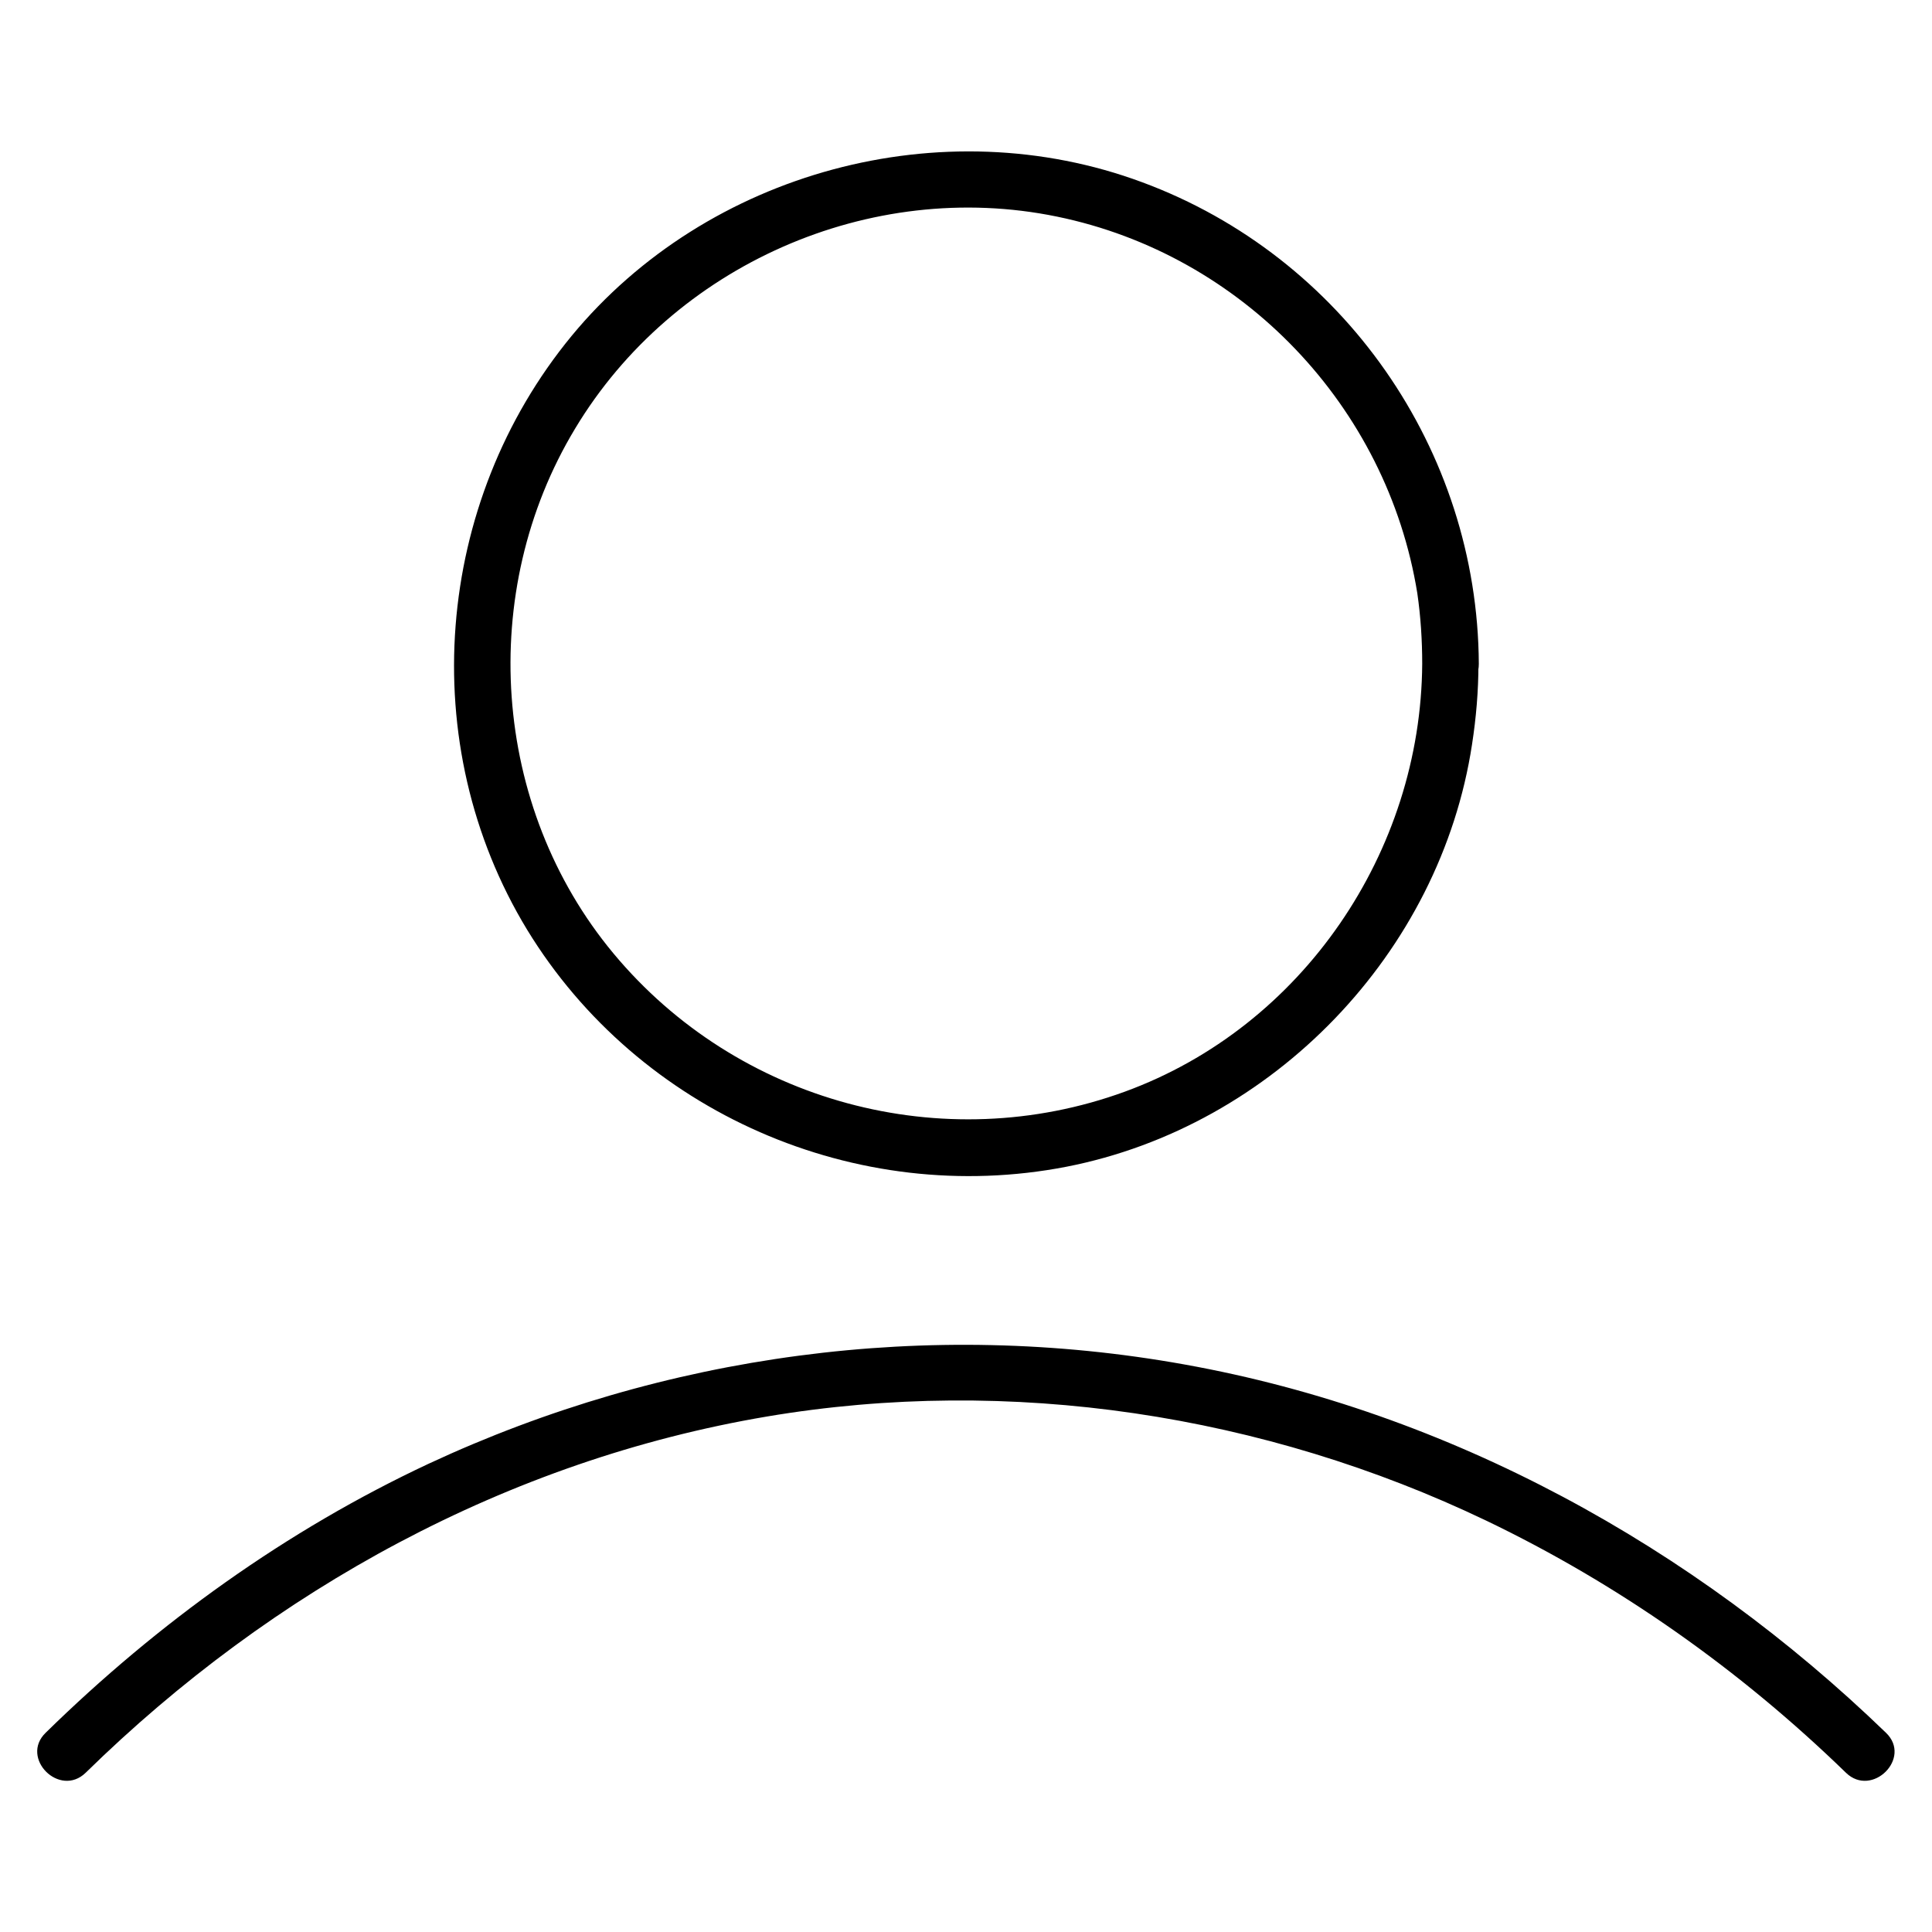 <svg xmlns="http://www.w3.org/2000/svg" enable-background="new 0 0 512 512" viewBox="0 0 512 512" id="user"><path d="M376.9 175.9c-.3 49.8-31.7 96.2-78.8 113.4-48.2 17.6-102.7 2.8-135.5-36.6-32.4-38.9-36.2-96-10.2-139.1 26-43.3 78.1-66.4 127.7-56.2 49.2 10.1 87.5 50.3 95.5 99.8C376.5 163.4 376.9 169.7 376.9 175.9c.1 9.6 15.1 9.7 15 0-.3-56.7-36-107.9-89.2-127.6-53-19.7-115.2-2.9-151.2 40.7-36.4 44.2-41.7 108.2-11.8 157.4 29.6 48.5 87.3 73.6 142.9 62.8 54.8-10.7 99.1-56.7 107.5-111.9 1.1-7.1 1.7-14.2 1.7-21.3C392 166.3 377 166.3 376.9 175.9zM22.7 469.8c49.5-48.5 111.9-82.8 180.5-94.4 64.5-10.9 131.8-.6 190.7 27.6 35.2 16.9 67.3 39.6 95.3 66.8 6.9 6.7 17.6-3.9 10.6-10.6-51.1-49.4-115.6-85-185.9-97.6-67.8-12.2-137.8-2.8-200.3 26.3C76 405.5 41.8 430.1 12.1 459.2 5.2 465.9 15.8 476.5 22.7 469.8L22.7 469.8z"></path></svg>